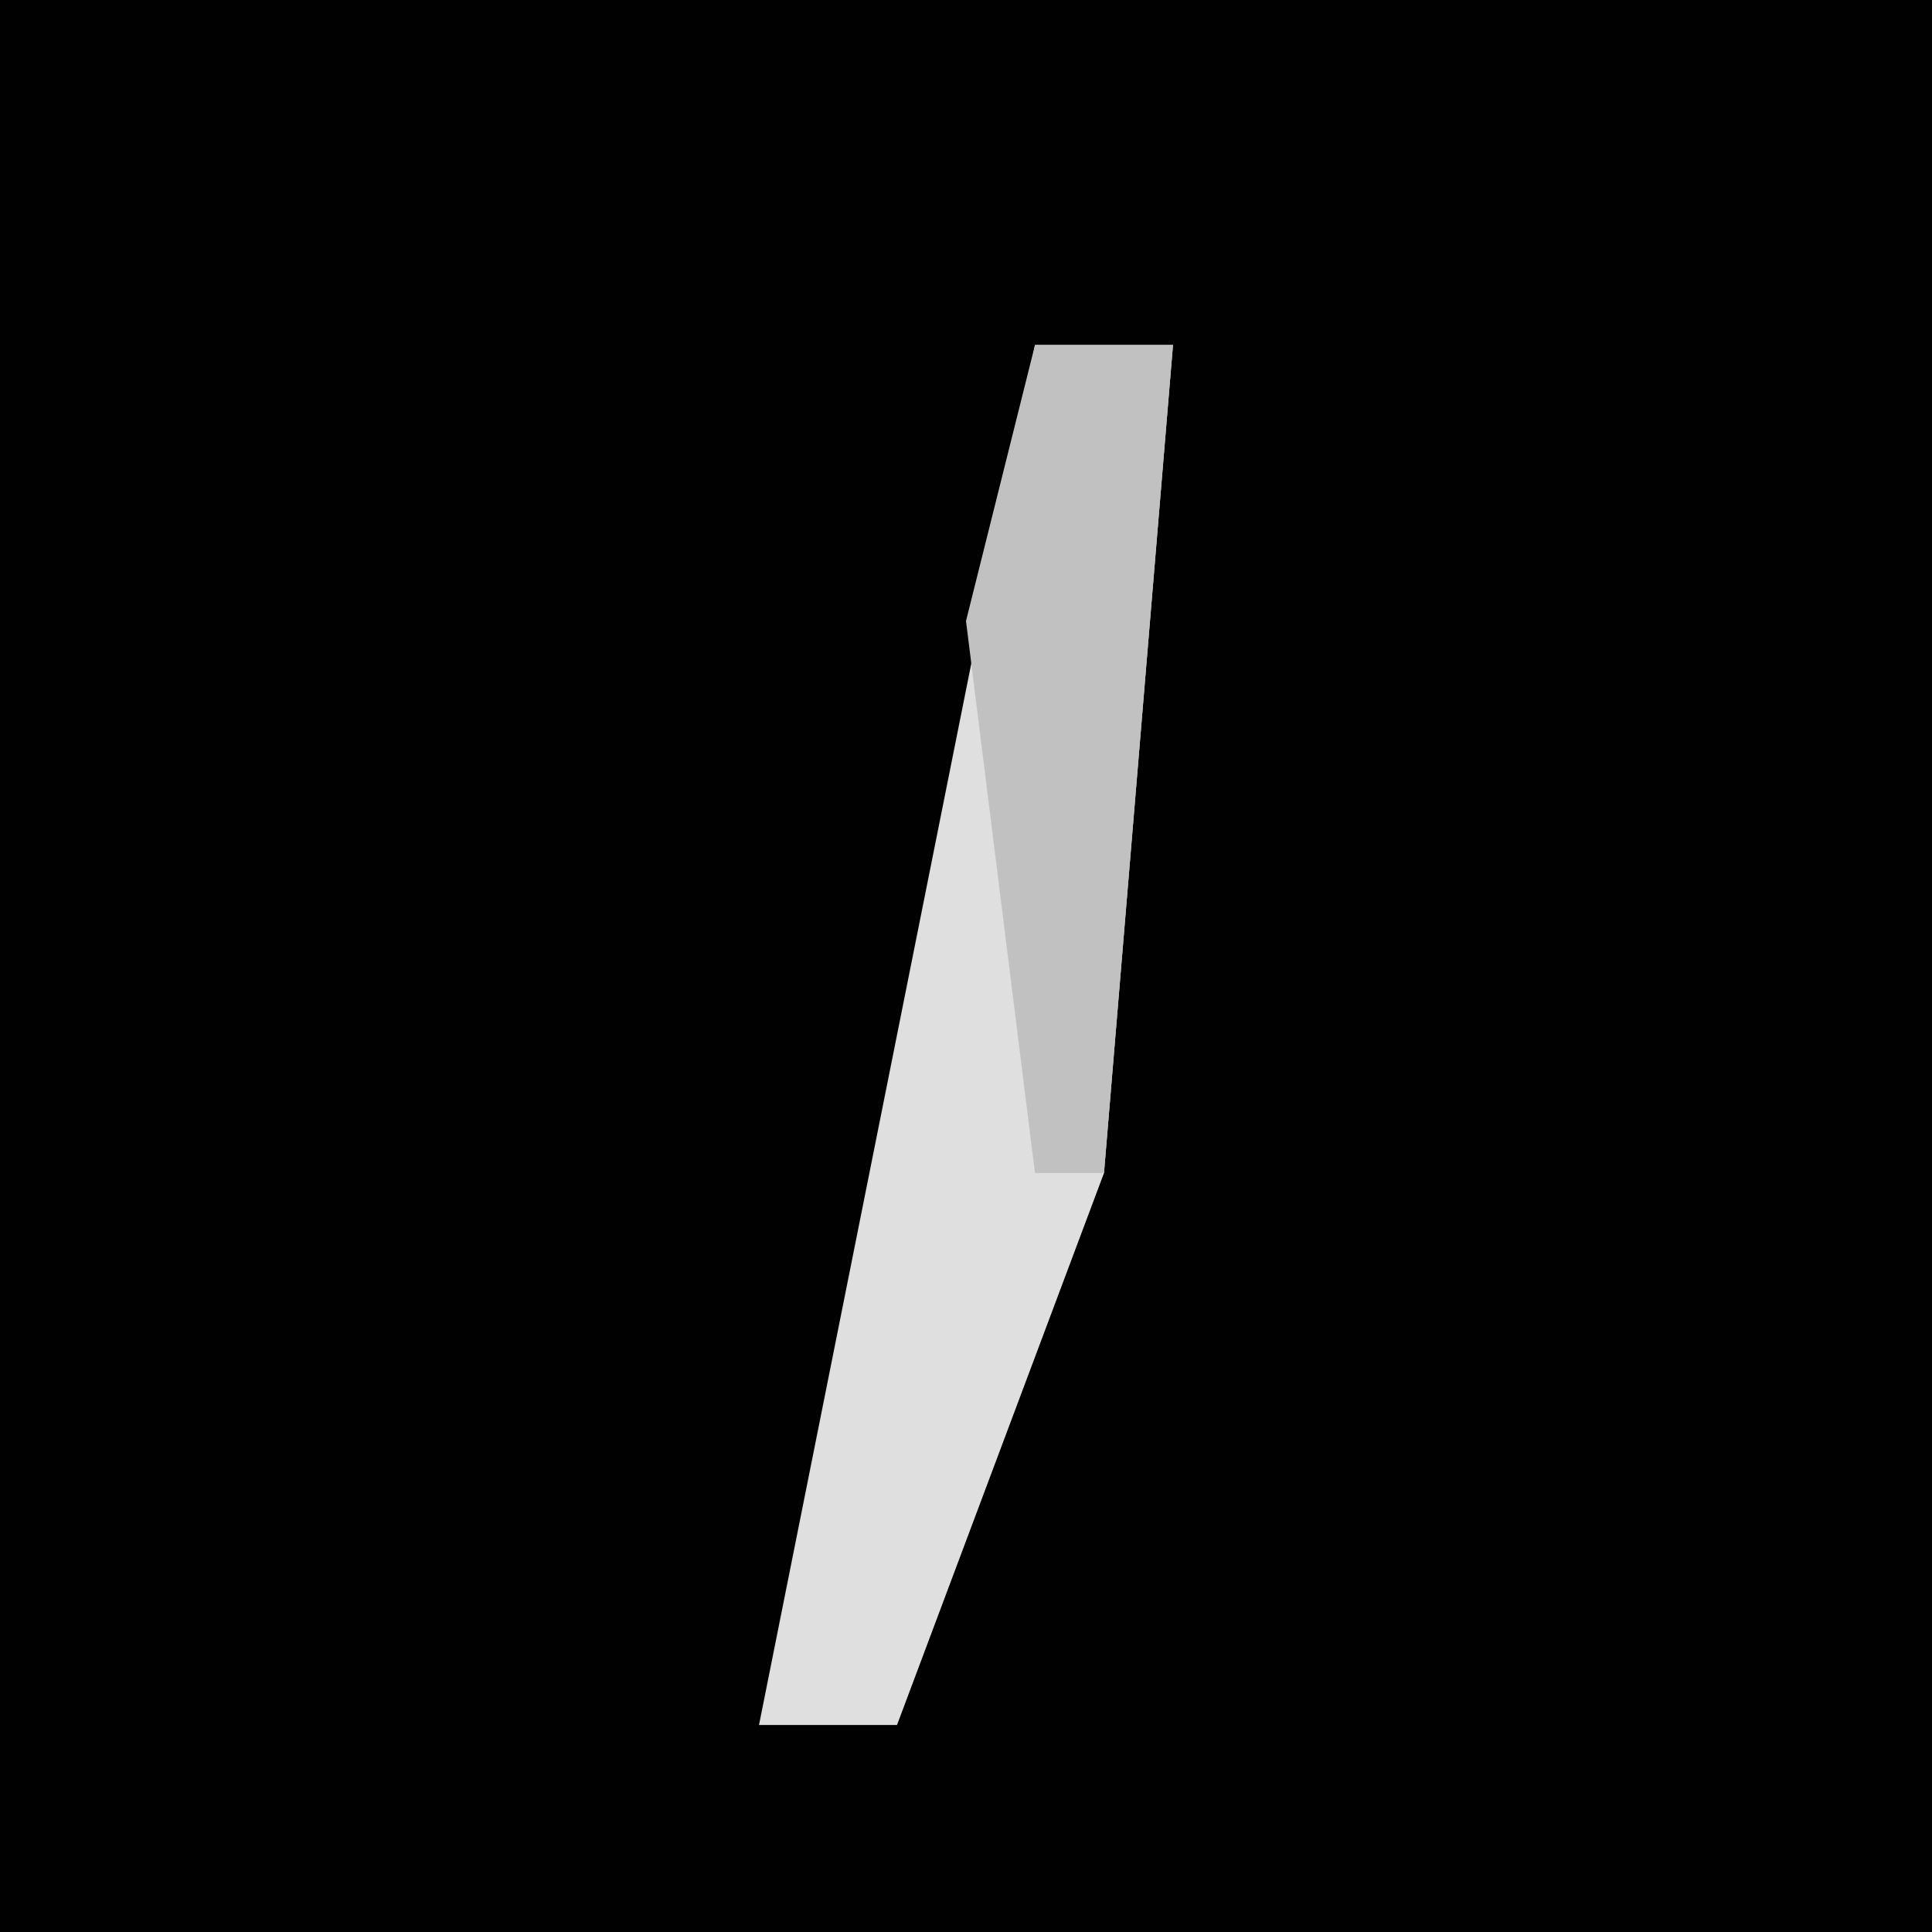 <?xml version="1.0" encoding="UTF-8"?>
<svg version="1.1" xmlns="http://www.w3.org/2000/svg" width="28" height="28">
<path d="M0,0 L28,0 L28,28 L0,28 Z " fill="#010101" transform="translate(0,0)"/>
<path d="M0,0 L2,0 L1,12 L-2,20 L-4,20 Z " fill="#DFDFDF" transform="translate(15,5)"/>
<path d="M0,0 L2,0 L1,12 L0,12 L-1,4 Z " fill="#C1C1C1" transform="translate(15,5)"/>
</svg>
